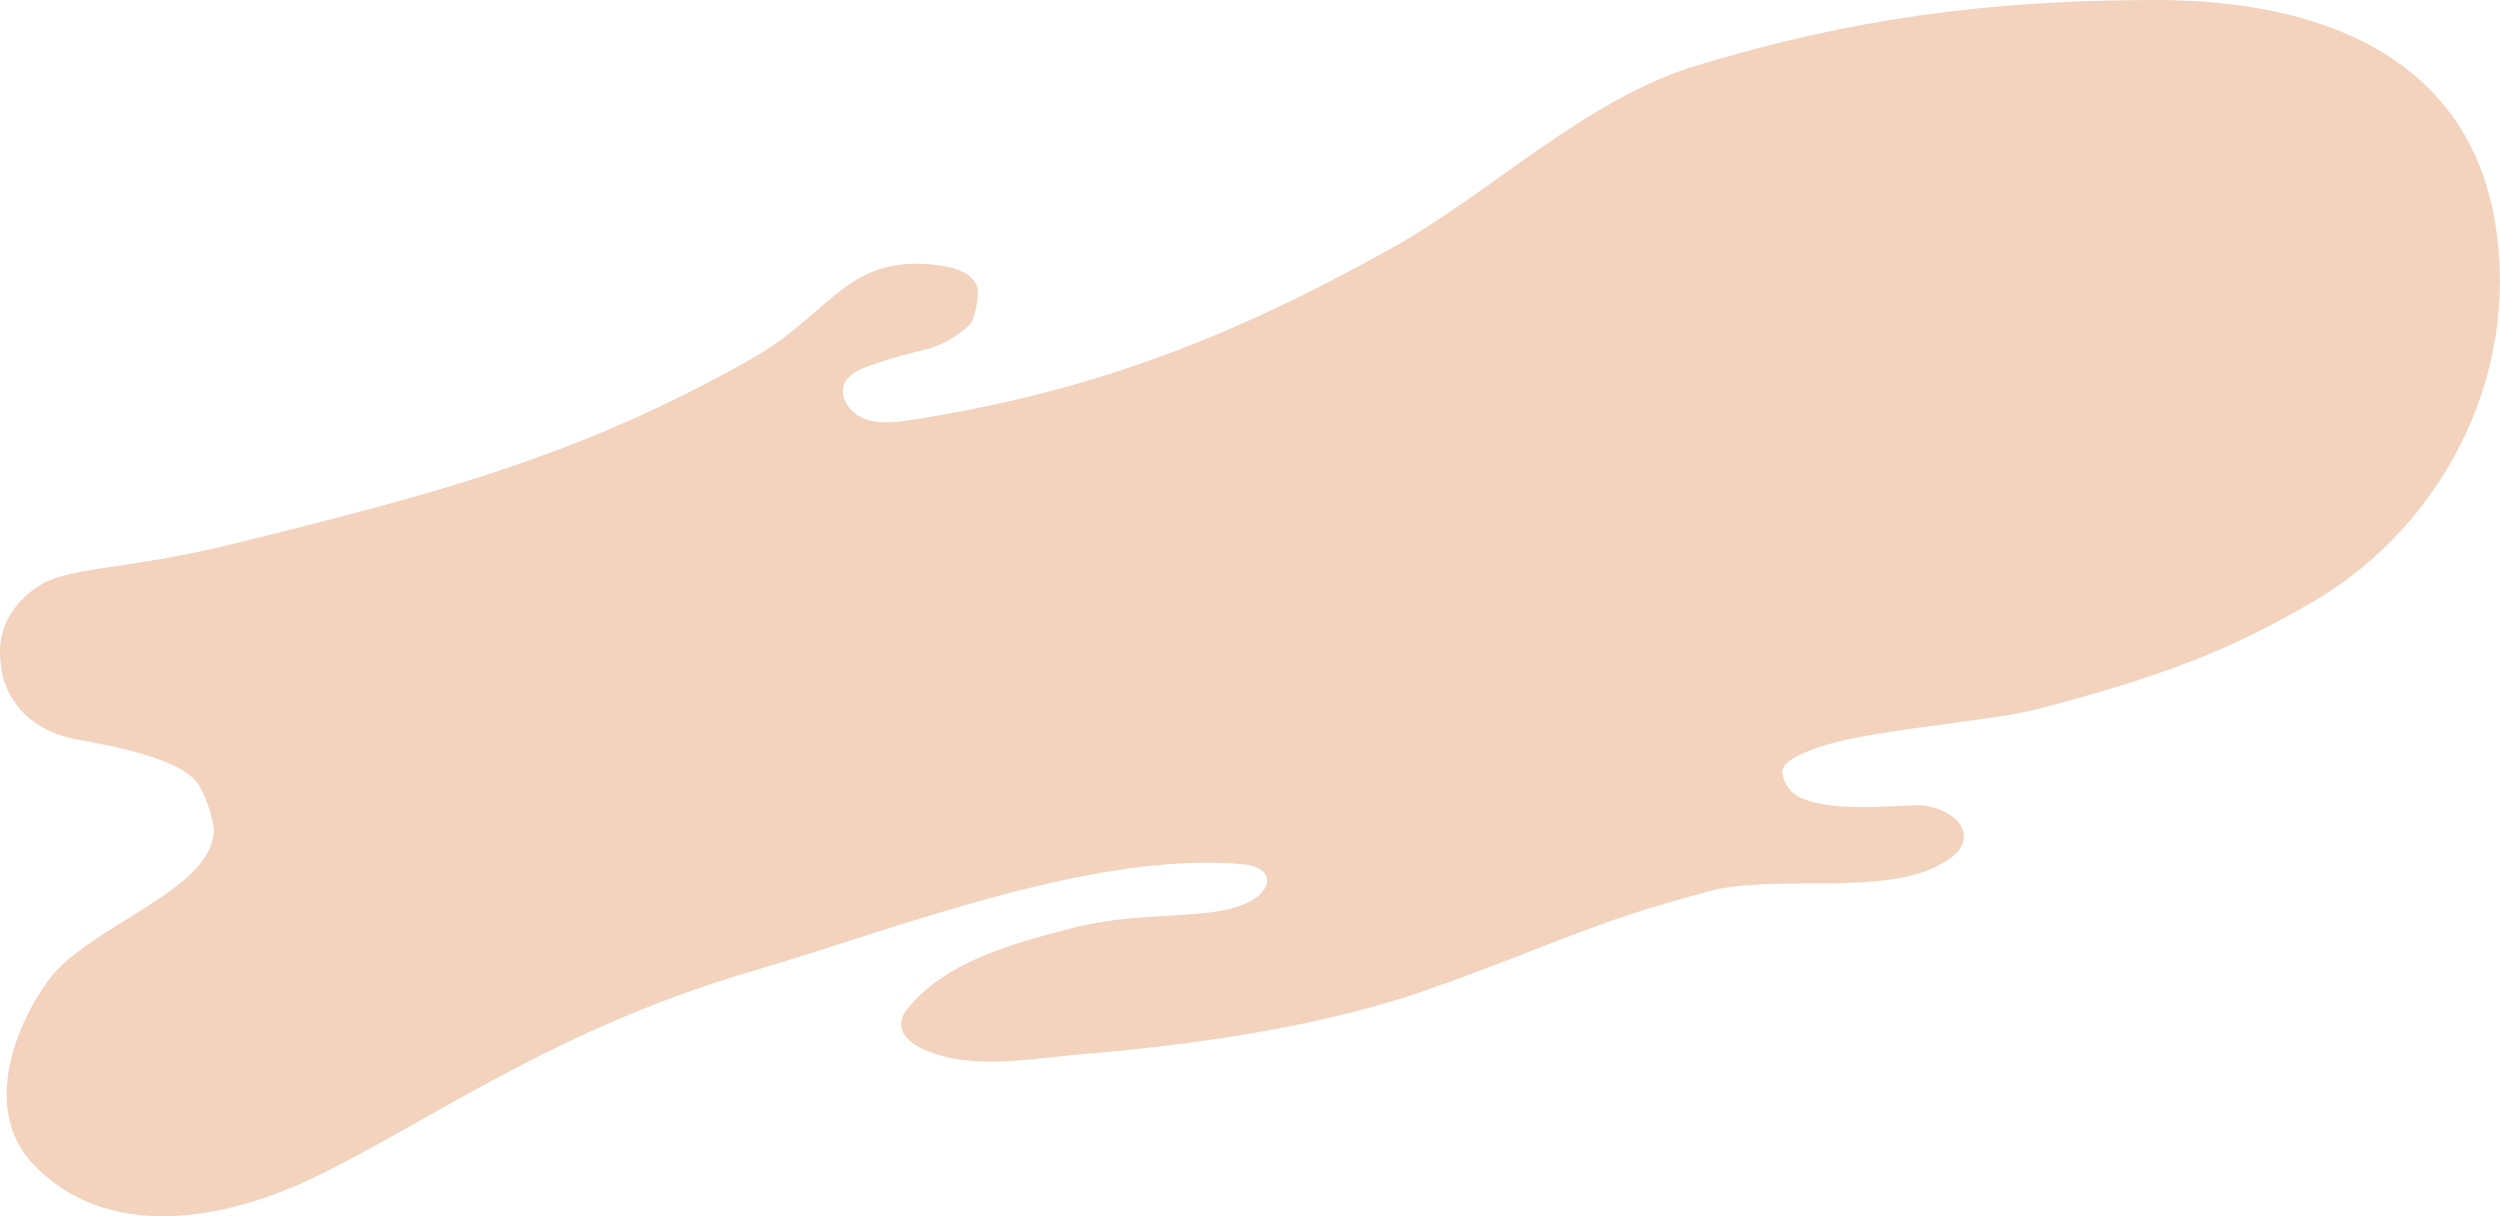 <?xml version="1.0" encoding="UTF-8"?><svg xmlns="http://www.w3.org/2000/svg" viewBox="0 0 2305.99 1121.83"><defs><style>.d{fill:#f3d3be;}</style></defs><g id="a"/><g id="b"><g id="c"><path class="d" d="M1988.7,0c-151.57,0-278.86,16.49-423.72,60.43-102.38,31.05-189.23,117-280.17,167.81-145.36,81.22-274.04,132.32-441.64,158.71-15.09,2.38-31.1,4.68-45.33-.52-14.23-5.2-25.09-20.93-18.44-33.63,3.74-7.14,11.79-11.45,19.78-14.39,54.7-20.14,63.1-11.03,94.73-38.23,5.47-4.71,9.06-27.06,7.77-33.82-2.49-13.13-18.99-19.34-33.31-21.34-87.61-12.26-99.37,42.87-174.79,85.7-159.68,90.69-295.28,125.55-476.5,170.44-103.56,25.66-155.37,20.89-183.14,40.46-27.77,19.57-37.95,44.48-32.56,76.29,5.75,33.89,32.4,57.38,68.95,64.03,30.02,5.46,95.9,17.05,112.24,41.02,7.29,10.69,14.95,34.04,14.57,43.95-2.13,54.91-115.85,87.14-152.35,137.18-36.5,50.04-57.7,123.37-14.89,168.98,67.11,71.48,174.93,55.21,266.5,9.79,105.92-52.53,219.7-135.24,398.39-187.4,130.61-38.13,311.33-110.43,450.36-98.38,9.29,.81,20.37,3.43,23.03,11.66,2.75,8.51-5.09,17.04-13.31,21.7-35.79,20.28-98.14,8.03-166.16,25.68-54.93,14.26-113.84,30.25-149.29,71.43-4.04,4.7-7.85,10-8.25,15.98-.75,11.2,10.42,19.94,21.44,24.73,44.53,19.38,96.52,8.13,145.64,4.1,110.95-9.09,226.48-27.16,318.01-59.33,116.2-40.84,145.65-60.43,260.96-91.19,56.89-15.18,157.71,4.05,209.22-22.82,10.39-5.42,21.6-12.12,24.4-22.8,5.2-19.83-22.12-34.15-44.27-33.49-22.15,.66-82.5,6.6-108.78-8.54-7.34-4.23-13.91-14.45-13.73-22.43,.21-9.44,16.04-15.72,25.41-19.57,47.27-19.42,161.45-25.43,211.2-38.45,120.51-31.54,180.05-56.51,251.25-97.79,127.57-73.95,196.45-221.22,167.5-361.48C2270.49,54.22,2143.77,0,1988.7,0Z"/></g></g></svg>